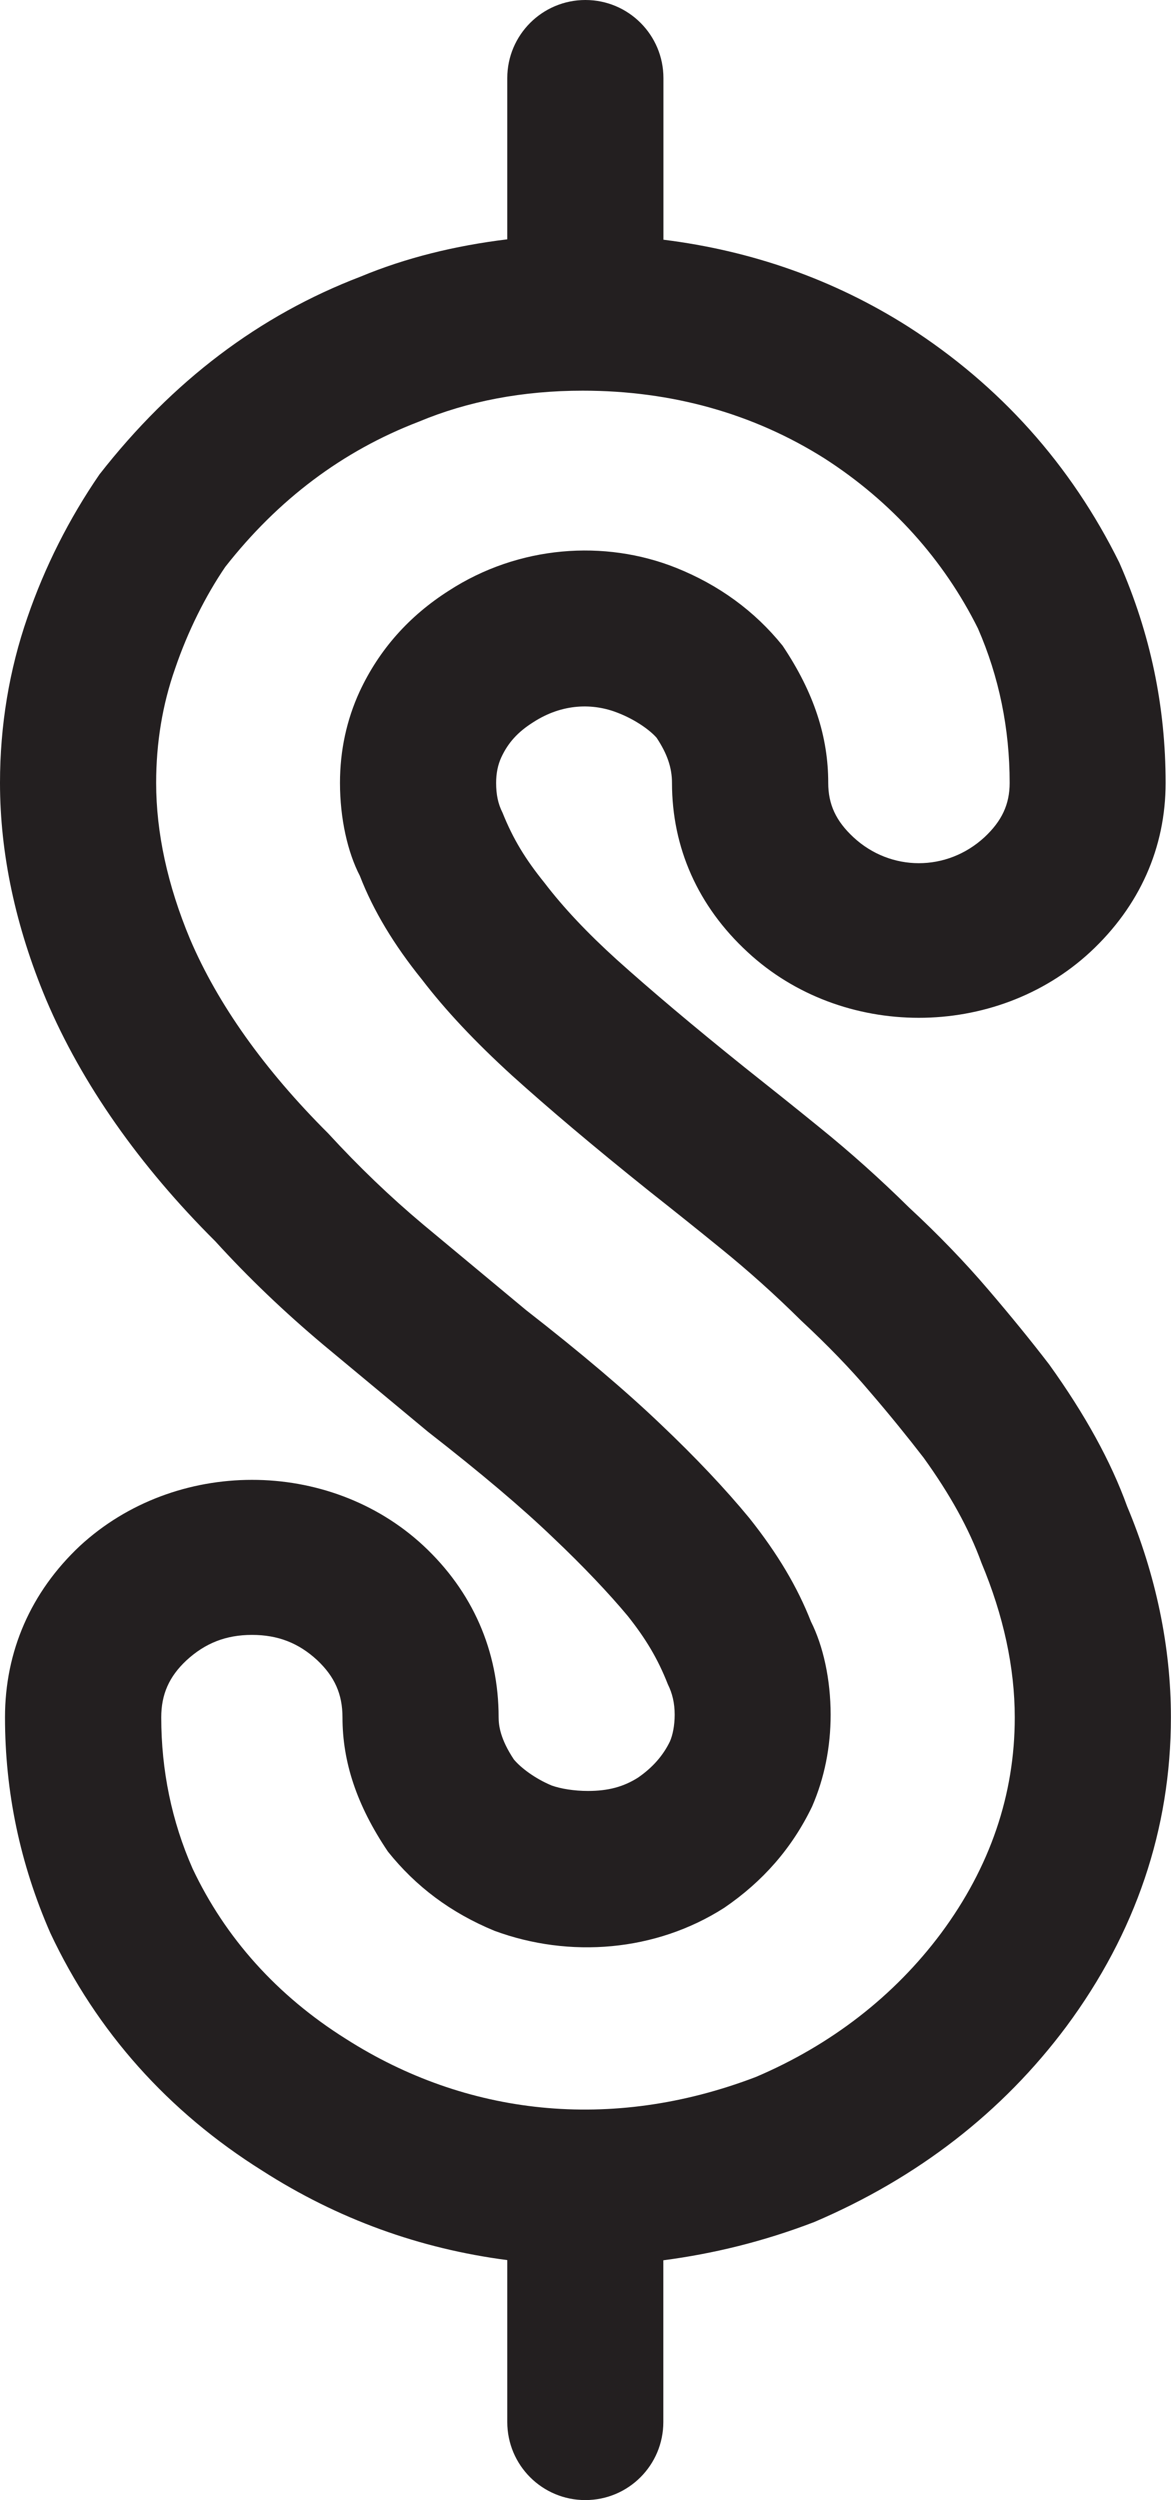 <?xml version="1.0" encoding="iso-8859-1"?>
<!-- Generator: Adobe Illustrator 16.0.0, SVG Export Plug-In . SVG Version: 6.00 Build 0)  -->
<!DOCTYPE svg PUBLIC "-//W3C//DTD SVG 1.1//EN" "http://www.w3.org/Graphics/SVG/1.1/DTD/svg11.dtd">
<svg version="1.1" xmlns="http://www.w3.org/2000/svg" xmlns:xlink="http://www.w3.org/1999/xlink" x="0px" y="0px"
	 width="12.186px" height="26.001px" viewBox="0 0 12.186 26.001" style="enable-background:new 0 0 12.186 26.001;"
	 xml:space="preserve">
<g id="Layer_42">
	<g>
		<path style="fill:#231F20;" d="M11.729,15.665c-0.168-0.465-0.436-0.953-0.811-1.475c-0.195-0.254-0.406-0.512-0.631-0.775
			c-0.242-0.284-0.525-0.578-0.826-0.856c-0.301-0.297-0.613-0.576-0.93-0.832c-0.258-0.21-0.498-0.401-0.789-0.632
			c-0.531-0.426-0.971-0.798-1.323-1.114c-0.308-0.279-0.556-0.542-0.753-0.8C5.468,8.936,5.34,8.727,5.23,8.453
			C5.183,8.36,5.163,8.264,5.163,8.142c0-0.099,0.018-0.188,0.054-0.266c0.071-0.152,0.171-0.263,0.331-0.364
			c0.305-0.198,0.625-0.201,0.885-0.097c0.184,0.072,0.333,0.181,0.4,0.258c0.111,0.167,0.16,0.312,0.16,0.469
			c0,0.675,0.27,1.283,0.786,1.759c0.982,0.911,2.58,0.914,3.568-0.001c0.512-0.476,0.783-1.083,0.783-1.758
			c0-0.79-0.156-1.55-0.482-2.291c-0.502-1.015-1.24-1.841-2.199-2.455C8.676,2.906,7.822,2.607,6.904,2.493V0.812
			C6.904,0.364,6.541,0,6.092,0C5.643,0,5.279,0.364,5.279,0.812v1.677C4.735,2.555,4.22,2.682,3.752,2.877
			C2.701,3.279,1.798,3.958,1.035,4.934c-0.316,0.46-0.569,0.961-0.75,1.488C0.096,6.967,0,7.546,0,8.142
			c0,0.735,0.161,1.493,0.48,2.254c0.372,0.877,0.974,1.731,1.761,2.514c0.342,0.376,0.719,0.736,1.124,1.076l1.088,0.904
			c0.552,0.43,0.977,0.789,1.303,1.102c0.312,0.295,0.585,0.584,0.778,0.816c0.184,0.232,0.311,0.441,0.416,0.709
			c0.047,0.094,0.071,0.197,0.071,0.316c0,0.113-0.021,0.213-0.049,0.277c-0.072,0.15-0.184,0.275-0.332,0.377
			c-0.151,0.096-0.312,0.139-0.521,0.139c-0.145,0-0.284-0.023-0.379-0.057c-0.172-0.072-0.318-0.182-0.392-0.27
			c-0.142-0.213-0.159-0.354-0.159-0.439c0-0.691-0.271-1.309-0.785-1.787c-0.983-0.91-2.58-0.912-3.574,0.006
			c-0.509,0.479-0.778,1.094-0.778,1.781c0,0.777,0.157,1.525,0.472,2.244c0.483,1.027,1.228,1.859,2.205,2.471
			c0.786,0.504,1.641,0.812,2.55,0.93v1.684c0,0.449,0.363,0.812,0.812,0.812c0.449,0,0.812-0.363,0.812-0.812v-1.682
			c0.52-0.068,1.042-0.195,1.571-0.398c1.076-0.459,1.959-1.143,2.623-2.033c0.723-0.975,1.088-2.057,1.088-3.215
			C12.186,17.126,12.027,16.374,11.729,15.665z M9.793,20.106c-0.488,0.654-1.146,1.162-1.926,1.494
			c-1.512,0.578-3.021,0.4-4.268-0.396c-0.716-0.449-1.255-1.051-1.595-1.771c-0.217-0.492-0.326-1.021-0.326-1.572
			c0-0.24,0.082-0.424,0.261-0.592c0.195-0.18,0.412-0.266,0.683-0.266c0.27,0,0.485,0.084,0.678,0.262
			c0.183,0.172,0.264,0.355,0.264,0.596c0,0.459,0.145,0.91,0.473,1.396c0.289,0.361,0.651,0.635,1.11,0.824
			c0.779,0.287,1.676,0.217,2.39-0.24c0.4-0.273,0.705-0.619,0.914-1.053c0.129-0.297,0.193-0.619,0.193-0.955
			c0-0.369-0.078-0.717-0.205-0.969c-0.139-0.355-0.344-0.703-0.641-1.076c-0.248-0.301-0.559-0.631-0.922-0.975
			c-0.364-0.348-0.829-0.742-1.403-1.189l-1.068-0.888c-0.346-0.29-0.67-0.601-0.99-0.949c-0.665-0.663-1.149-1.344-1.438-2.022
			C1.744,9.207,1.625,8.661,1.625,8.142c0-0.415,0.065-0.813,0.197-1.188c0.133-0.391,0.319-0.76,0.522-1.058
			c0.549-0.7,1.218-1.205,2.013-1.51c0.511-0.214,1.086-0.323,1.707-0.323c0.928,0,1.776,0.238,2.515,0.704
			c0.701,0.45,1.244,1.058,1.598,1.769c0.219,0.501,0.33,1.041,0.33,1.606c0,0.224-0.082,0.397-0.262,0.565
			C9.852,9.069,9.268,9.065,8.883,8.709c-0.184-0.17-0.264-0.344-0.264-0.567c0-0.476-0.145-0.935-0.475-1.427
			C7.854,6.355,7.48,6.083,7.035,5.905C6.292,5.609,5.398,5.672,4.671,6.143c-0.415,0.264-0.726,0.614-0.929,1.05
			C3.607,7.487,3.538,7.806,3.538,8.142c0,0.372,0.08,0.723,0.207,0.967C3.884,9.469,4.1,9.827,4.39,10.186
			c0.245,0.32,0.551,0.646,0.938,0.999c0.374,0.337,0.837,0.73,1.427,1.202c0.262,0.207,0.499,0.396,0.752,0.602
			c0.275,0.223,0.549,0.467,0.83,0.745c0.271,0.252,0.512,0.5,0.713,0.738c0.207,0.24,0.4,0.479,0.562,0.689
			c0.273,0.379,0.471,0.734,0.602,1.094c0.229,0.547,0.346,1.088,0.346,1.605C10.561,18.663,10.303,19.419,9.793,20.106z"/>
	</g>
</g>
<g id="Layer_1">
</g>
</svg>
